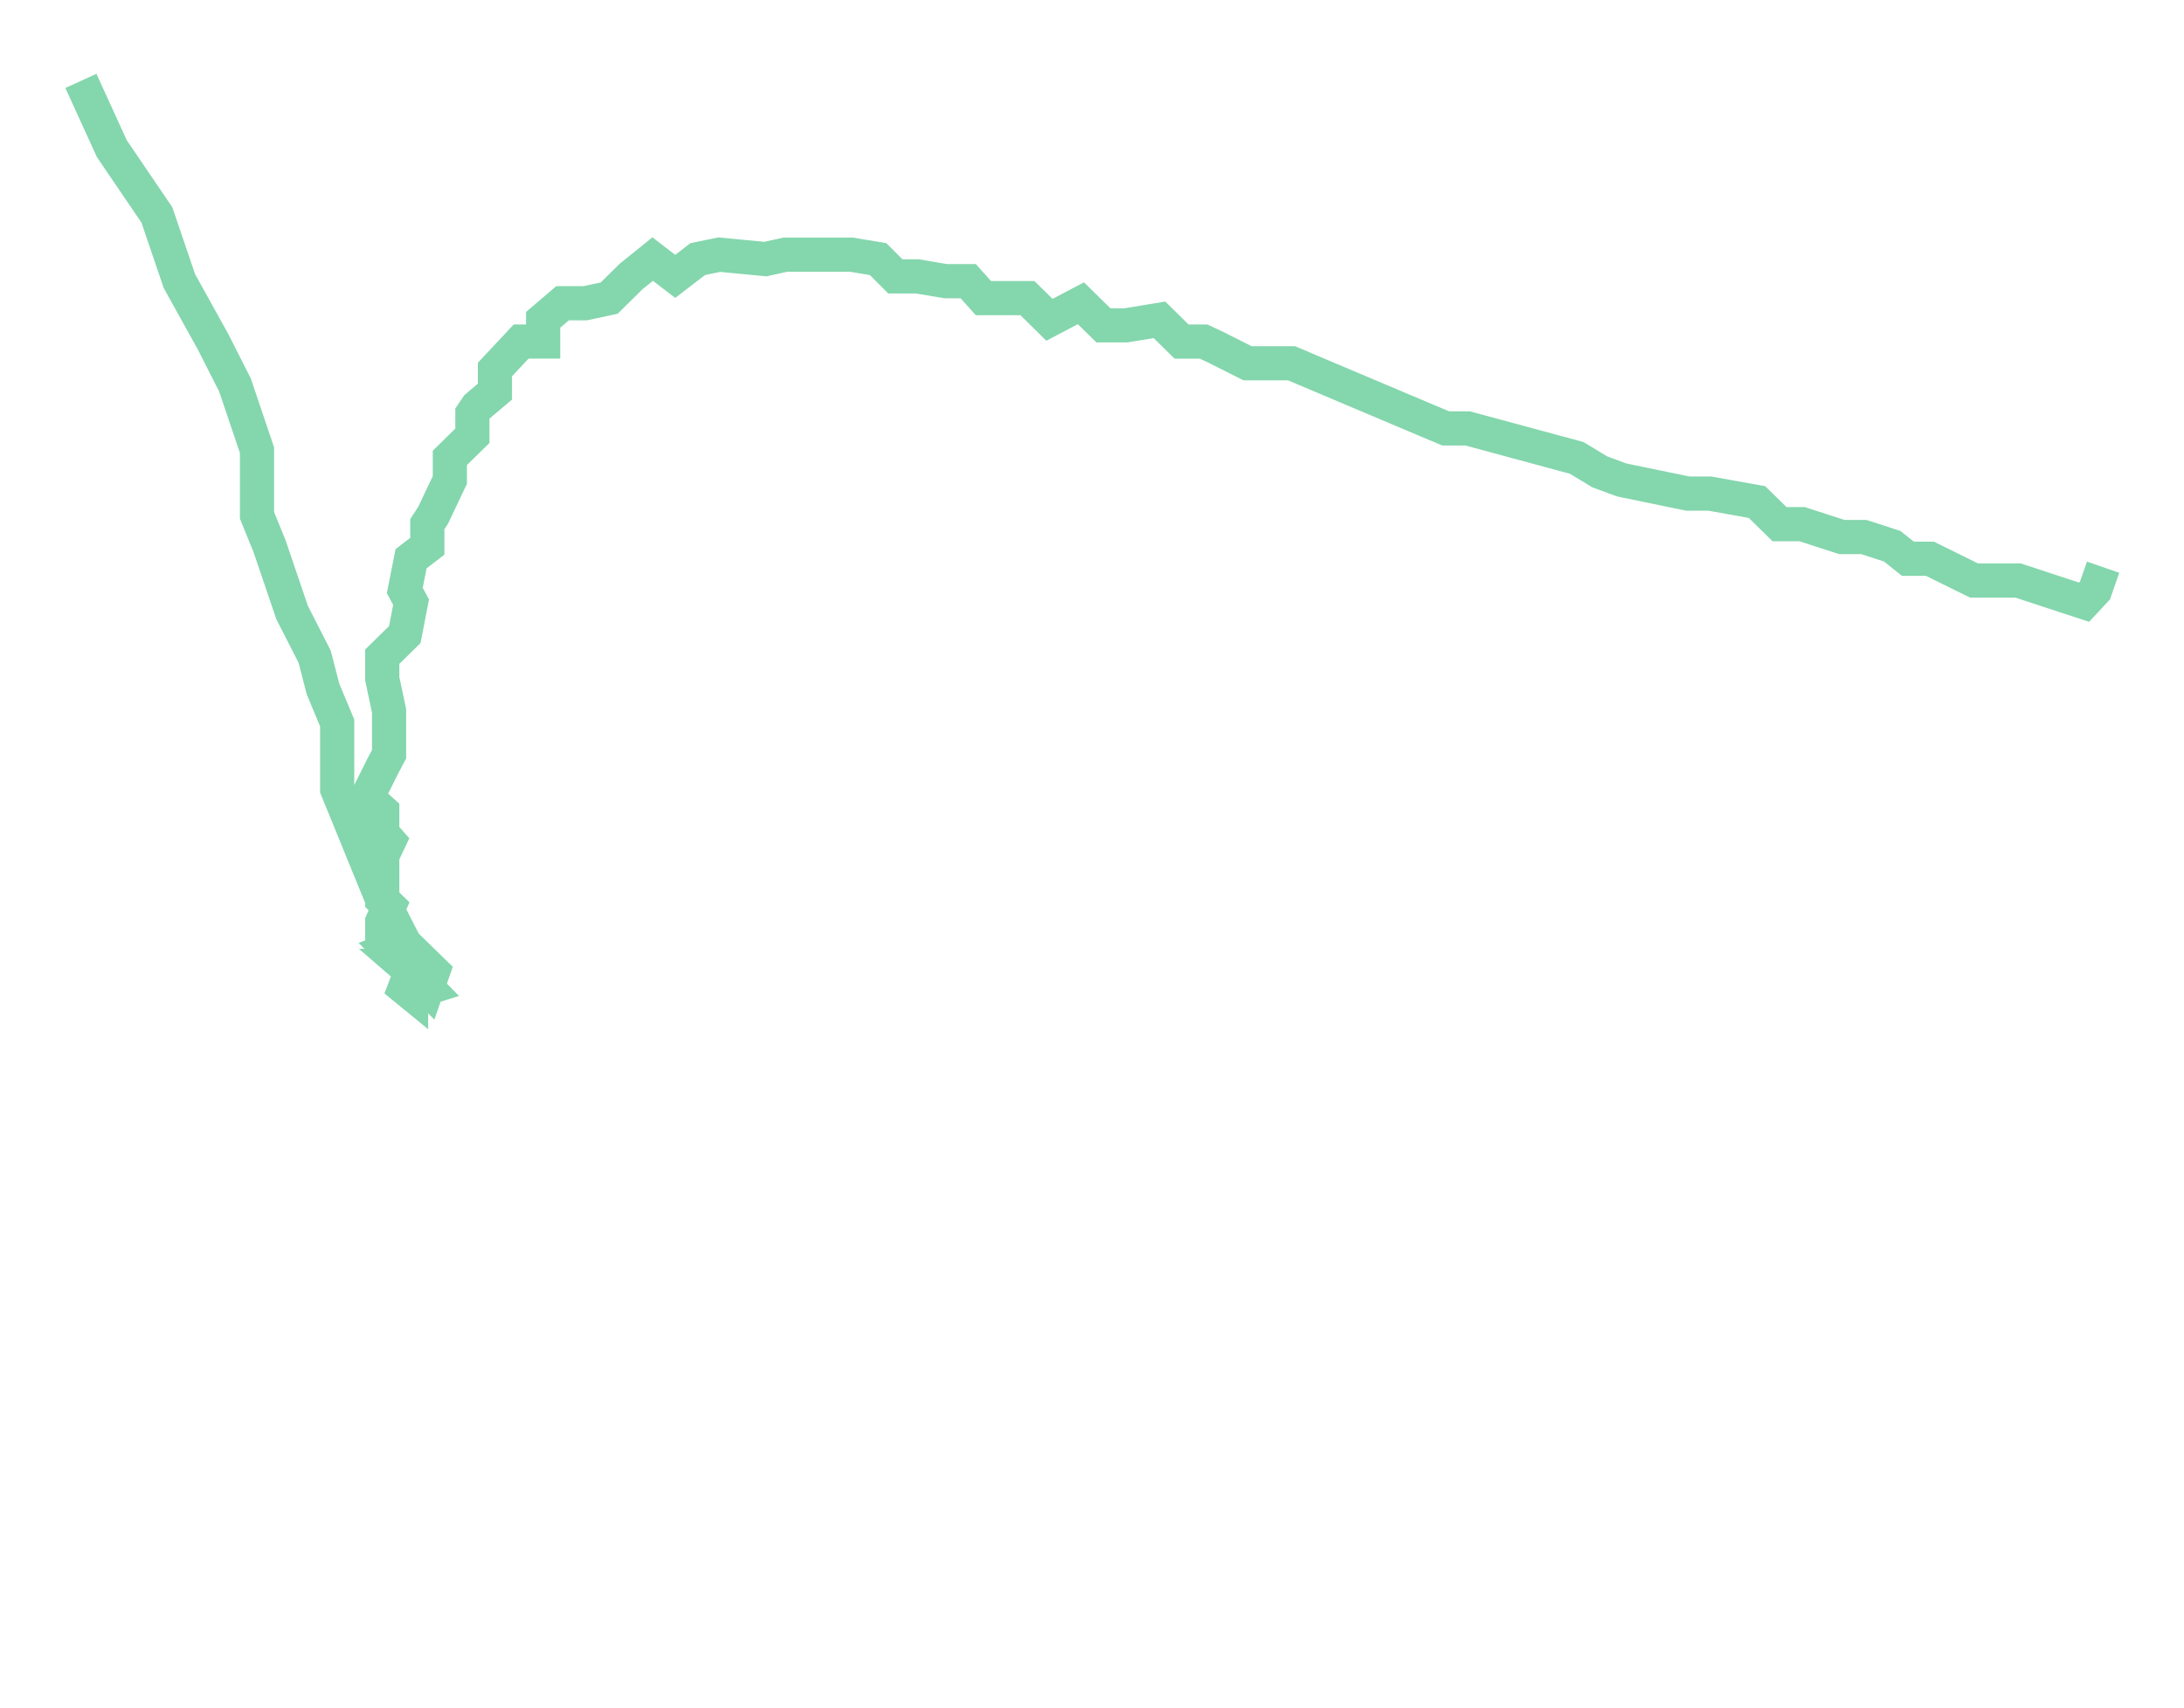 <svg xmlns="http://www.w3.org/2000/svg" xmlns:xlink="http://www.w3.org/1999/xlink" width="127.856" height="100.0" viewBox="-63.928 -31.437 127.856 62.874" preserveAspectRatio="xMinYMin meet"><g transform="matrix(1,0,0,-1,0,0)"><polyline fill="none" stroke="#66cc99" stroke-width="2.0" points="59.193,-1.765 59.15,-1.889 59.107,-2.013 59.064,-2.136 59.021,-2.26 58.978,-2.383 58.935,-2.507 58.892,-2.63 58.849,-2.754 58.806,-2.877 58.763,-3.001 58.72,-3.125 58.688,-3.159 58.656,-3.194 58.624,-3.228 58.591,-3.263 58.559,-3.297 58.527,-3.331 58.495,-3.366 58.462,-3.4 58.43,-3.435 58.398,-3.469 58.366,-3.504 58.334,-3.538 58.301,-3.573 58.269,-3.607 58.237,-3.642 58.205,-3.676 58.172,-3.711 58.14,-3.745 58.108,-3.78 58.076,-3.814 57.109,-3.496 56.143,-3.179 55.176,-2.861 54.21,-2.543 54.21,-2.543 51.632,-2.543 49.055,-1.271 47.766,-1.271 46.846,-0.539 45.189,0 43.9,0 41.569,0.754 40.249,0.754 38.93,2.047 37.549,2.295 36.168,2.543 34.88,2.543 33.591,2.809 32.302,3.075 31.014,3.34 29.725,3.815 28.375,4.633 26.78,5.064 25.184,5.495 23.589,5.927 21.993,6.358 20.705,6.358 19.344,6.932 17.984,7.507 16.624,8.082 15.263,8.656 13.903,9.231 12.543,9.806 11.684,10.172 10.395,10.172 9.107,10.172 7.266,11.099 6.529,11.443 5.241,11.443 3.952,12.715 1.988,12.392 0.669,12.392 -0.65,13.685 -2.491,12.715 -3.78,13.986 -5.069,13.986 -6.357,13.986 -7.247,14.978 -8.567,14.978 -10.223,15.258 -11.512,15.258 -12.525,16.271 -14.089,16.529 -15.378,16.529 -16.667,16.529 -17.955,16.529 -19.121,16.271 -20.471,16.4 -21.821,16.529 -23.079,16.271 -24.399,15.258 -25.718,16.271 -26.976,15.258 -26.976,15.258 -28.265,13.987 -29.676,13.685 -30.995,13.685 -32.131,12.715 -32.131,11.444 -33.419,11.444 -34.953,9.806 -34.953,8.513 -35.997,7.629 -36.273,7.22 -36.273,5.927 -37.592,4.634 -37.592,3.34 -37.592,3.34 -38.574,1.272 -38.912,0.754 -38.912,-0.539 -39.863,-1.271 -40.231,-3.125 -39.863,-3.814 -40.231,-5.711 -40.231,-5.711 -41.55,-7.004 -41.55,-8.297 -41.151,-10.172 -41.151,-11.443 -41.151,-11.443 -41.151,-12.715 -41.55,-13.469 -42.44,-15.258 -41.55,-16.055 -41.55,-17.348 -41.151,-17.801 -41.55,-18.641 -41.55,-19.934 -41.55,-21.227 -41.55,-21.227 -41.151,-21.615 -41.55,-22.52 -41.55,-23.813 -41.151,-24.158 -40.231,-23.813 -41.151,-24.158 -40.231,-25.107 -39.863,-25.43 -39.863,-25.43 -39.863,-26.701 -40.047,-26.55 -40.231,-26.4 -39.863,-26.701 -39.863,-26.701 -39.863,-26.701 -39.863,-26.701 -40.047,-26.55 -40.231,-26.4 -39.863,-26.701 -40.231,-26.4 -40.231,-26.4 -40.231,-26.4 -40.231,-26.4 -40.231,-26.4 -39.863,-26.701 -39.863,-26.701 -40.231,-26.4 -40.231,-26.4 -40.231,-26.4 -39.863,-26.701 -40.231,-26.4 -40.231,-26.4 -40.231,-26.4 -40.231,-26.4 -40.231,-26.4 -40.231,-26.4 -40.231,-26.4 -40.231,-26.4 -40.231,-26.4 -40.231,-26.4 -40.231,-26.4 -40.157,-26.206 -40.084,-26.012 -40.01,-25.818 -39.936,-25.624 -39.863,-25.43 -39.863,-25.43 -39.863,-25.43 -39.863,-25.43 -39.863,-25.43 -39.863,-25.43 -39.863,-25.43 -39.863,-25.43 -39.863,-25.43 -39.863,-25.43 -39.863,-25.43 -39.863,-25.43 -39.863,-25.43 -39.863,-25.43 -39.863,-25.43 -39.863,-25.43 -39.936,-25.365 -40.01,-25.301 -40.084,-25.236 -40.157,-25.171 -40.231,-25.107 -40.139,-25.187 -40.047,-25.268 -39.955,-25.349 -39.863,-25.43 -39.936,-25.365 -40.01,-25.301 -40.084,-25.236 -40.157,-25.171 -40.231,-25.107 -40.231,-25.107 -40.231,-25.107 -40.231,-25.107 -40.231,-25.107 -40.231,-25.107 -39.967,-25.107 -39.703,-25.107 -39.439,-25.107 -39.176,-25.107 -38.912,-25.107 -38.912,-25.107 -38.912,-25.107 -38.912,-25.107 -38.912,-25.107 -38.912,-25.107 -39.102,-25.171 -39.292,-25.236 -39.482,-25.301 -39.673,-25.365 -39.863,-25.43 -39.673,-25.624 -39.482,-25.818 -39.292,-26.012 -39.102,-26.206 -38.912,-26.4 -38.912,-26.4 -38.912,-26.4 -38.912,-26.4 -38.912,-26.4 -38.912,-26.4 -38.912,-26.4 -38.912,-26.4 -38.912,-26.4 -38.912,-26.4 -38.912,-26.4 -39.102,-26.46 -39.292,-26.52 -39.482,-26.581 -39.673,-26.641 -39.863,-26.701 -39.673,-26.641 -39.482,-26.581 -39.292,-26.52 -39.102,-26.46 -38.912,-26.4 -38.912,-26.4 -38.912,-26.4 -38.912,-26.4 -38.912,-26.4 -38.912,-26.4 -38.912,-26.4 -38.912,-26.4 -38.912,-26.4 -38.912,-26.4 -38.912,-26.4 -38.912,-26.4 -38.912,-26.4 -38.912,-26.4 -38.912,-26.4 -38.912,-26.4 -39.102,-26.206 -39.292,-26.012 -39.482,-25.818 -39.673,-25.624 -39.863,-25.43 -39.673,-25.624 -39.482,-25.818 -39.292,-26.012 -39.102,-26.206 -38.912,-26.4 -38.844,-26.206 -38.777,-26.012 -38.709,-25.818 -38.642,-25.624 -38.574,-25.43 -38.906,-25.107 -39.237,-24.783 -39.568,-24.46 -39.9,-24.137 -40.231,-23.813 -40.495,-23.296 -40.759,-22.779 -41.023,-22.262 -41.286,-21.745 -41.55,-21.227 -42.21,-19.611 -42.87,-17.995 -43.529,-16.378 -44.189,-14.762 -44.189,-13.469 -44.189,-10.883 -45.017,-8.9 -45.508,-7.004 -46.828,-4.418 -48.147,-0.539 -48.883,1.272 -48.883,5.086 -50.172,8.901 -51.461,11.444 -53.424,14.978 -54.744,18.857 -57.382,22.736 -59.192,26.702" opacity="0.8" /></g></svg>